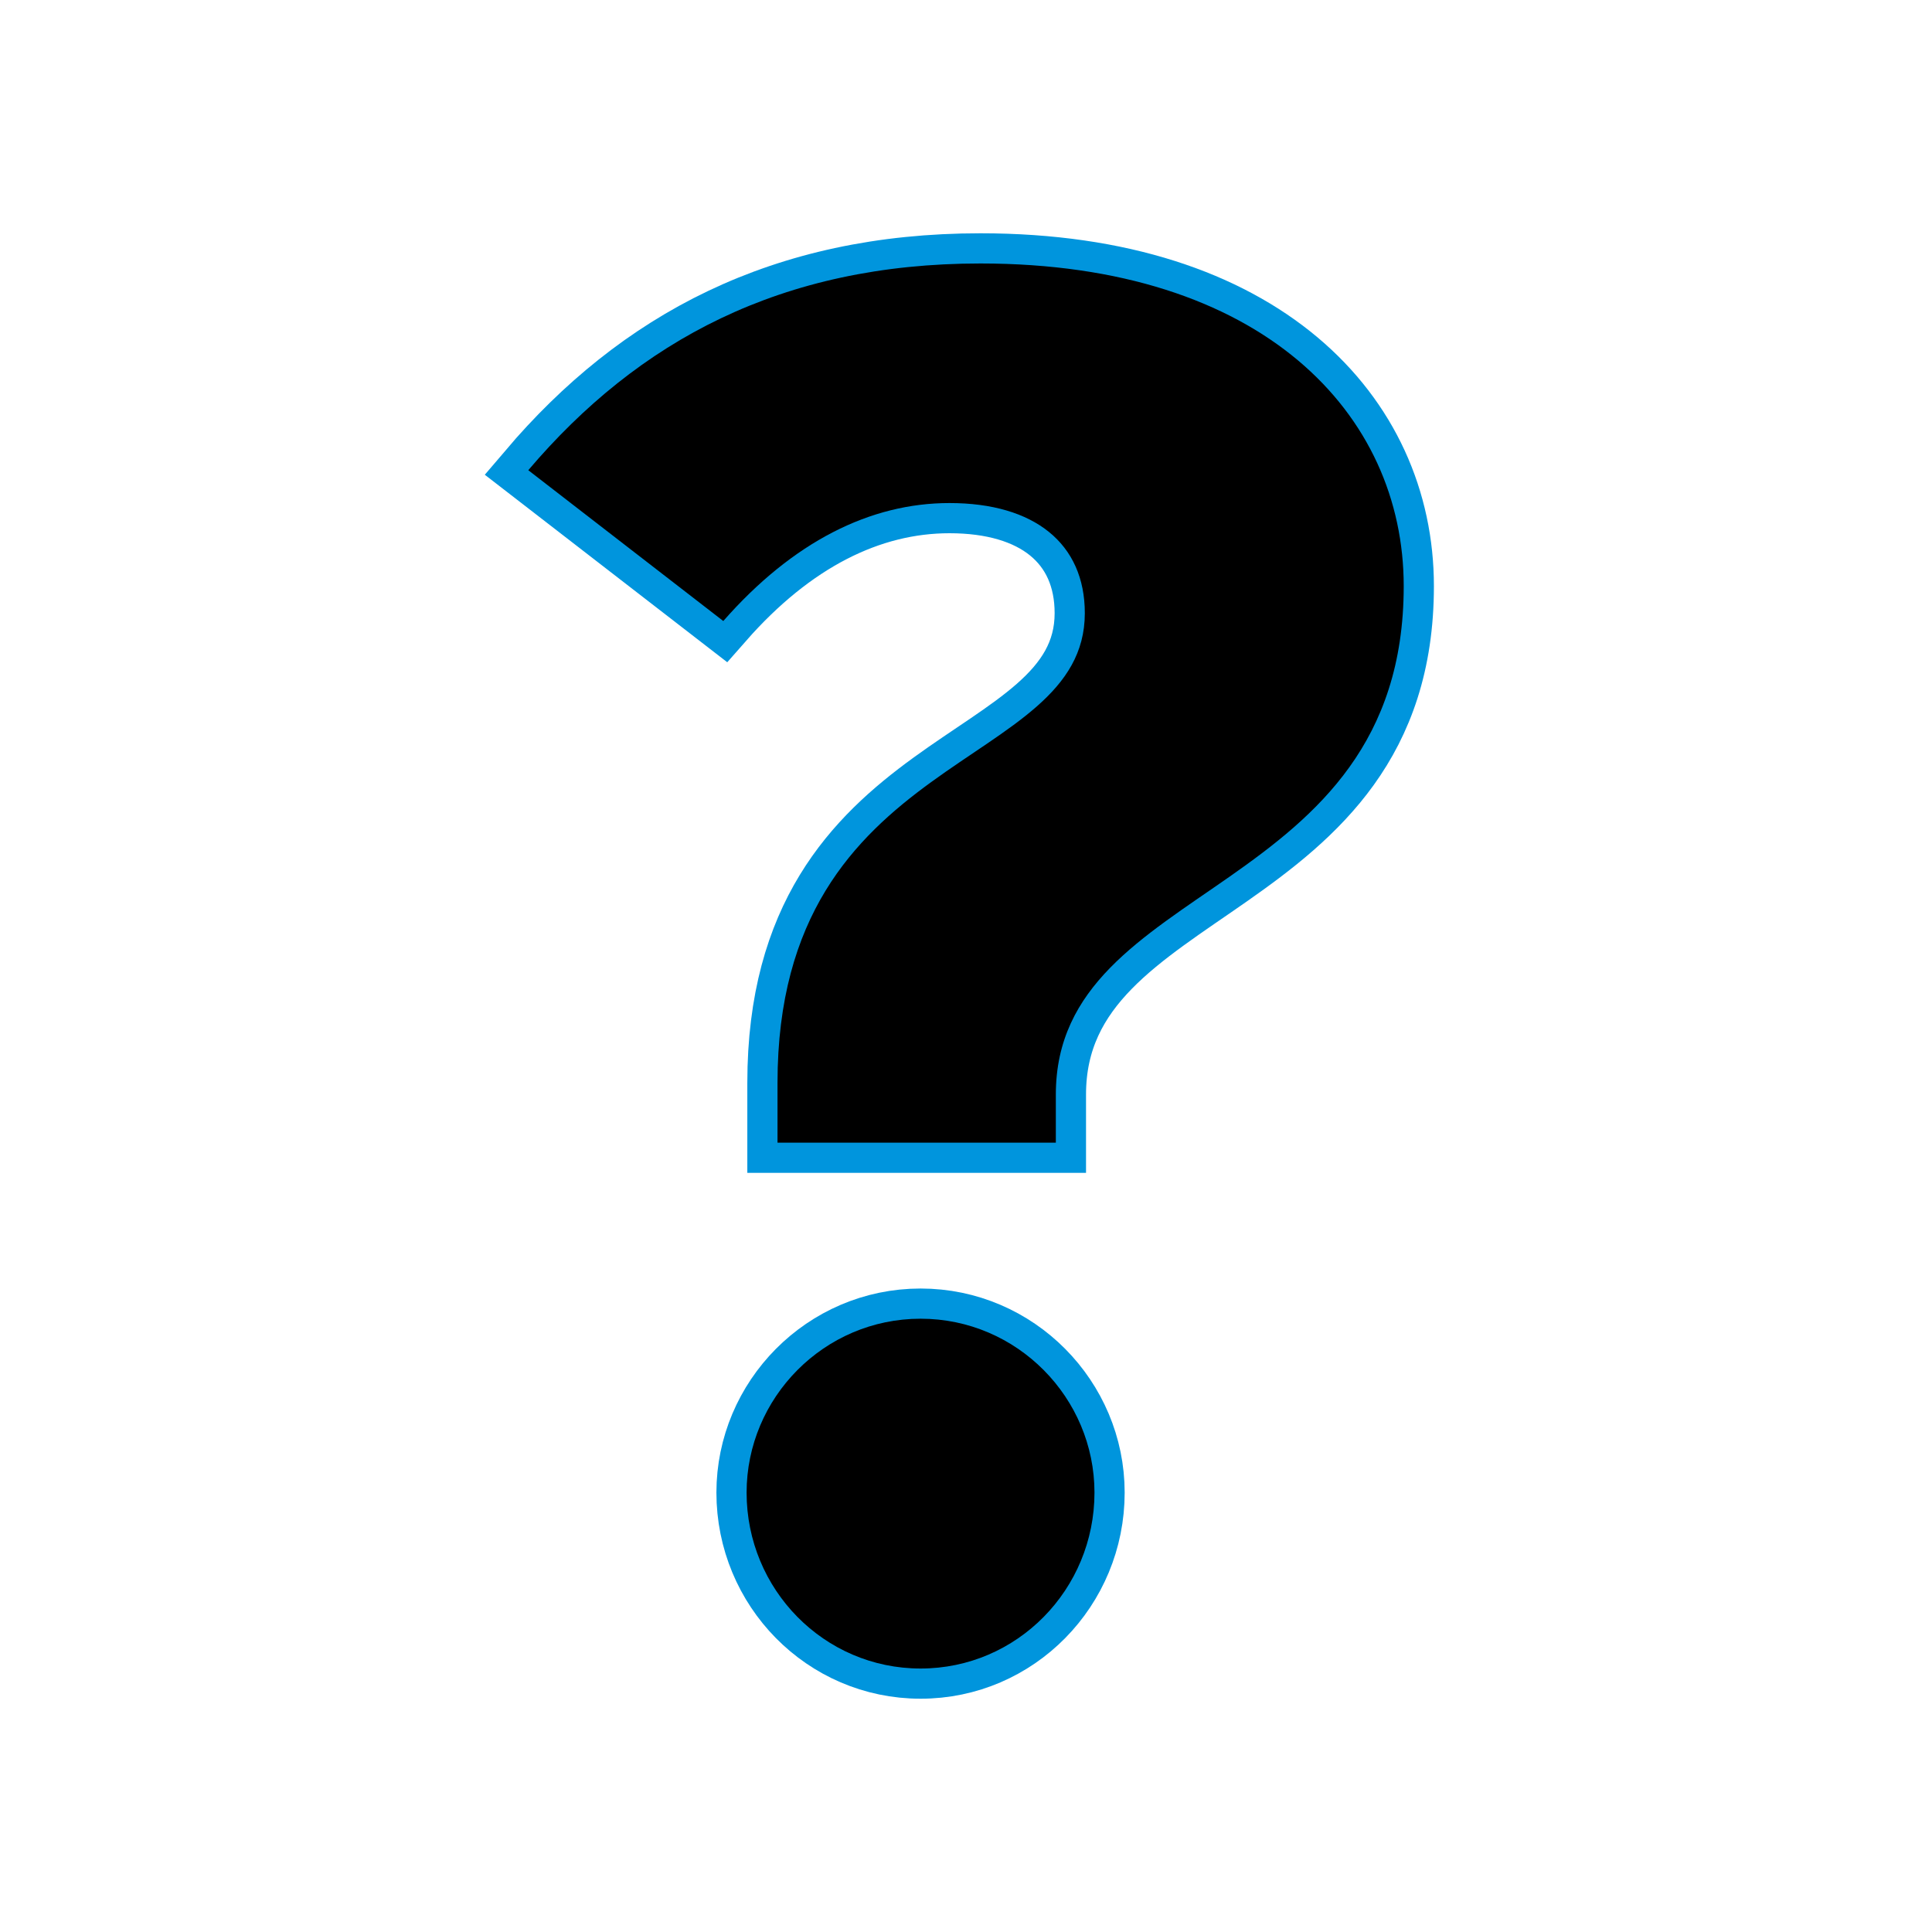 <svg xmlns="http://www.w3.org/2000/svg" xmlns:xlink="http://www.w3.org/1999/xlink" x="0" y="0" enable-background="new 0 0 16 16" version="1.1" viewBox="0 0 16 16" xml:space="preserve"><style>use:not(:target){display:none}use{fill:#424e5a}use[id$=-inverted]{fill:#fff;stroke:#0095dd;stroke-width:.5}use[id$=-native]{fill:-moz-dialogText}</style><defs display="none"><path id="q-shape" d="M11.625,4.854c0,2.593-2.881,2.417-2.881,4.21v0.399H6.439V8.968c0-2.769,2.545-2.577,2.545-3.89 c0-0.576-0.416-0.912-1.121-0.912c-0.656,0-1.296,0.32-1.873,0.977L4.375,3.894C5.287,2.821,6.471,2.182,8.12,2.182 C10.457,2.182,11.625,3.43,11.625,4.854z M9.064,12.361c0,0.801-0.64,1.457-1.44,1.457c-0.801,0-1.441-0.656-1.441-1.457 c0-0.784,0.64-1.44,1.441-1.44C8.424,10.921,9.064,11.577,9.064,12.361z"/></defs><use id="q-mark" xlink:href="#q-shape"/><use id="q-inverted" xlink:href="#q-shape"/><use id="q-native" xlink:href="#q-shape"/></svg>